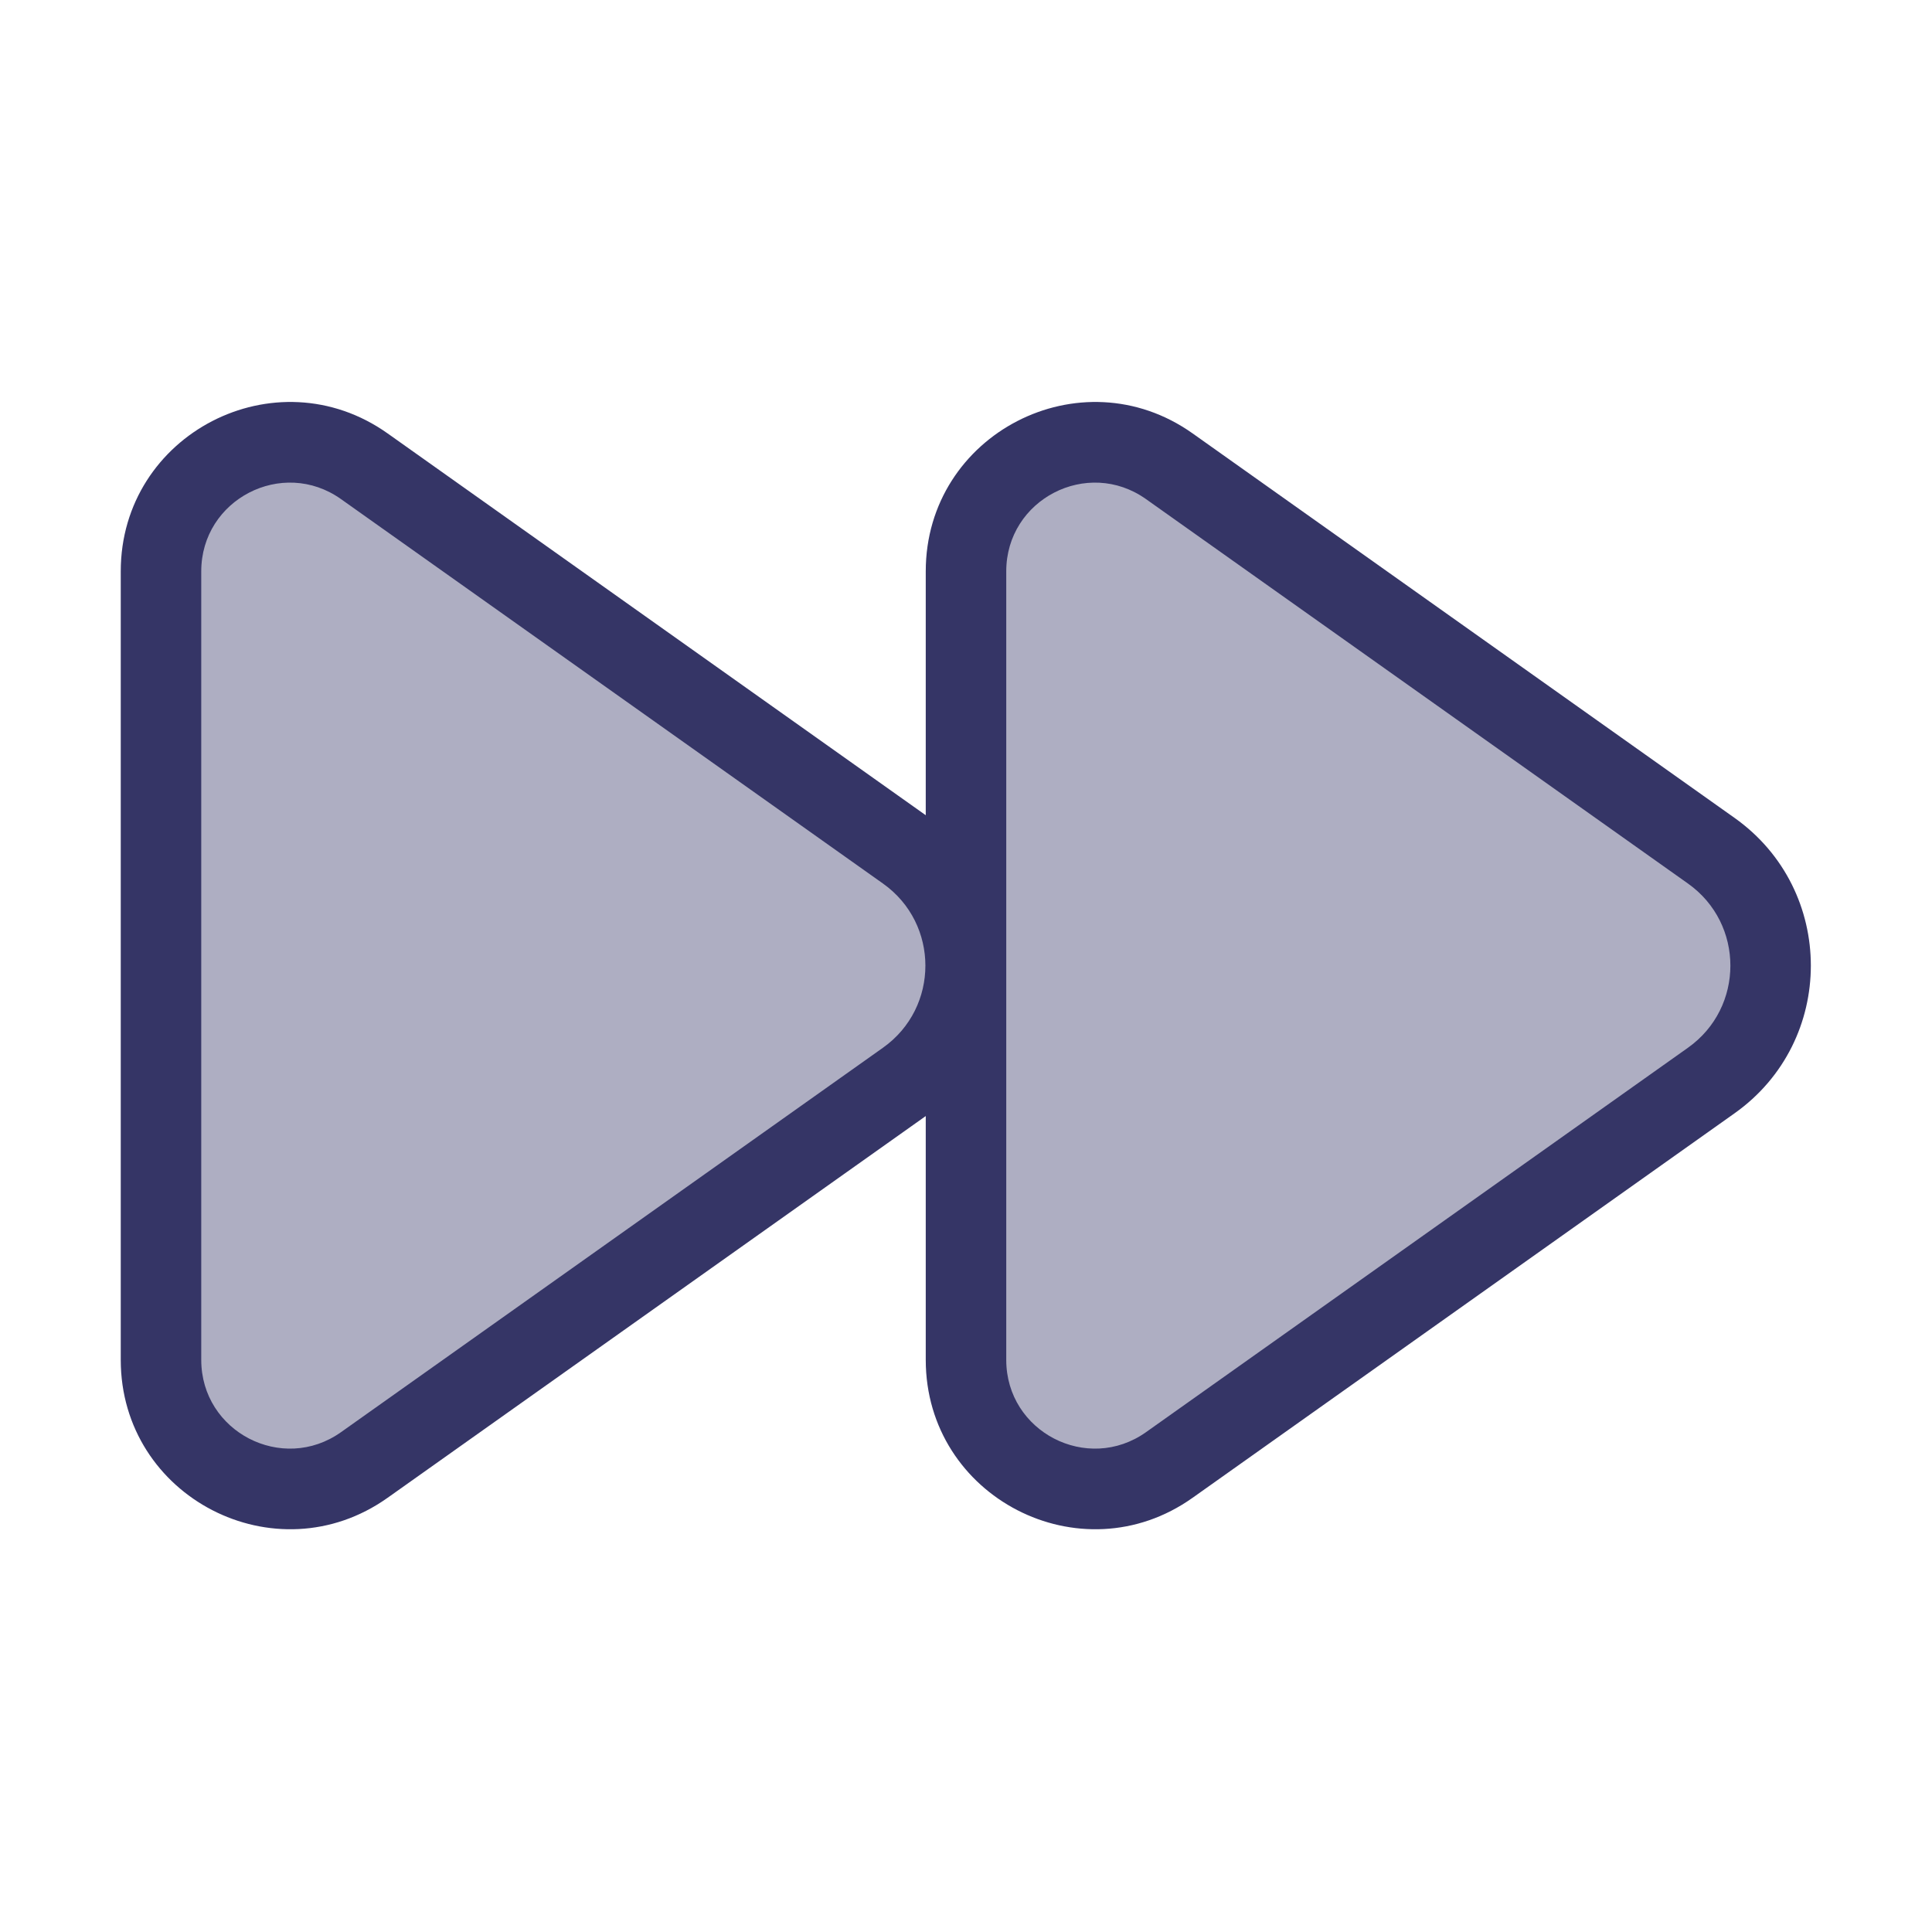 <svg width="24" height="24" viewBox="0 0 24 24" fill="none" xmlns="http://www.w3.org/2000/svg">
<g opacity="0.4">
<path d="M21.258 10.568C22.241 11.265 22.241 12.725 21.258 13.422L14.526 18.198C13.466 18.95 12 18.192 12 16.893V7.097C12 5.798 13.466 5.04 14.526 5.792L21.258 10.568Z" fill="#353566"/>
<path d="M11.258 10.568C12.241 11.265 12.241 12.725 11.258 13.422L4.526 18.198C3.466 18.95 2 18.192 2 16.893V7.097C2 5.798 3.466 5.04 4.526 5.792L11.258 10.568Z" fill="#353566"/>
</g>
<path fill-rule="evenodd" clip-rule="evenodd" d="M14.815 5.384C13.425 4.398 11.5 5.392 11.5 7.097V10.127L4.815 5.384C3.424 4.398 1.5 5.392 1.5 7.097V16.893C1.5 18.598 3.424 19.593 4.815 18.606L11.5 13.864V16.893C11.5 18.598 13.425 19.593 14.815 18.606L21.547 13.83C22.811 12.934 22.811 11.057 21.547 10.16L14.815 5.384ZM12.5 7.097C12.5 6.204 13.508 5.683 14.236 6.2L20.969 10.976C21.671 11.474 21.671 12.517 20.969 13.015L14.236 17.791C13.508 18.307 12.5 17.787 12.5 16.893V7.097ZM2.5 7.097C2.5 6.204 3.508 5.683 4.236 6.2L10.969 10.976C11.671 11.474 11.671 12.517 10.969 13.015L4.236 17.791C3.508 18.307 2.5 17.787 2.5 16.893V7.097Z" fill="#353566"/>
</svg>
